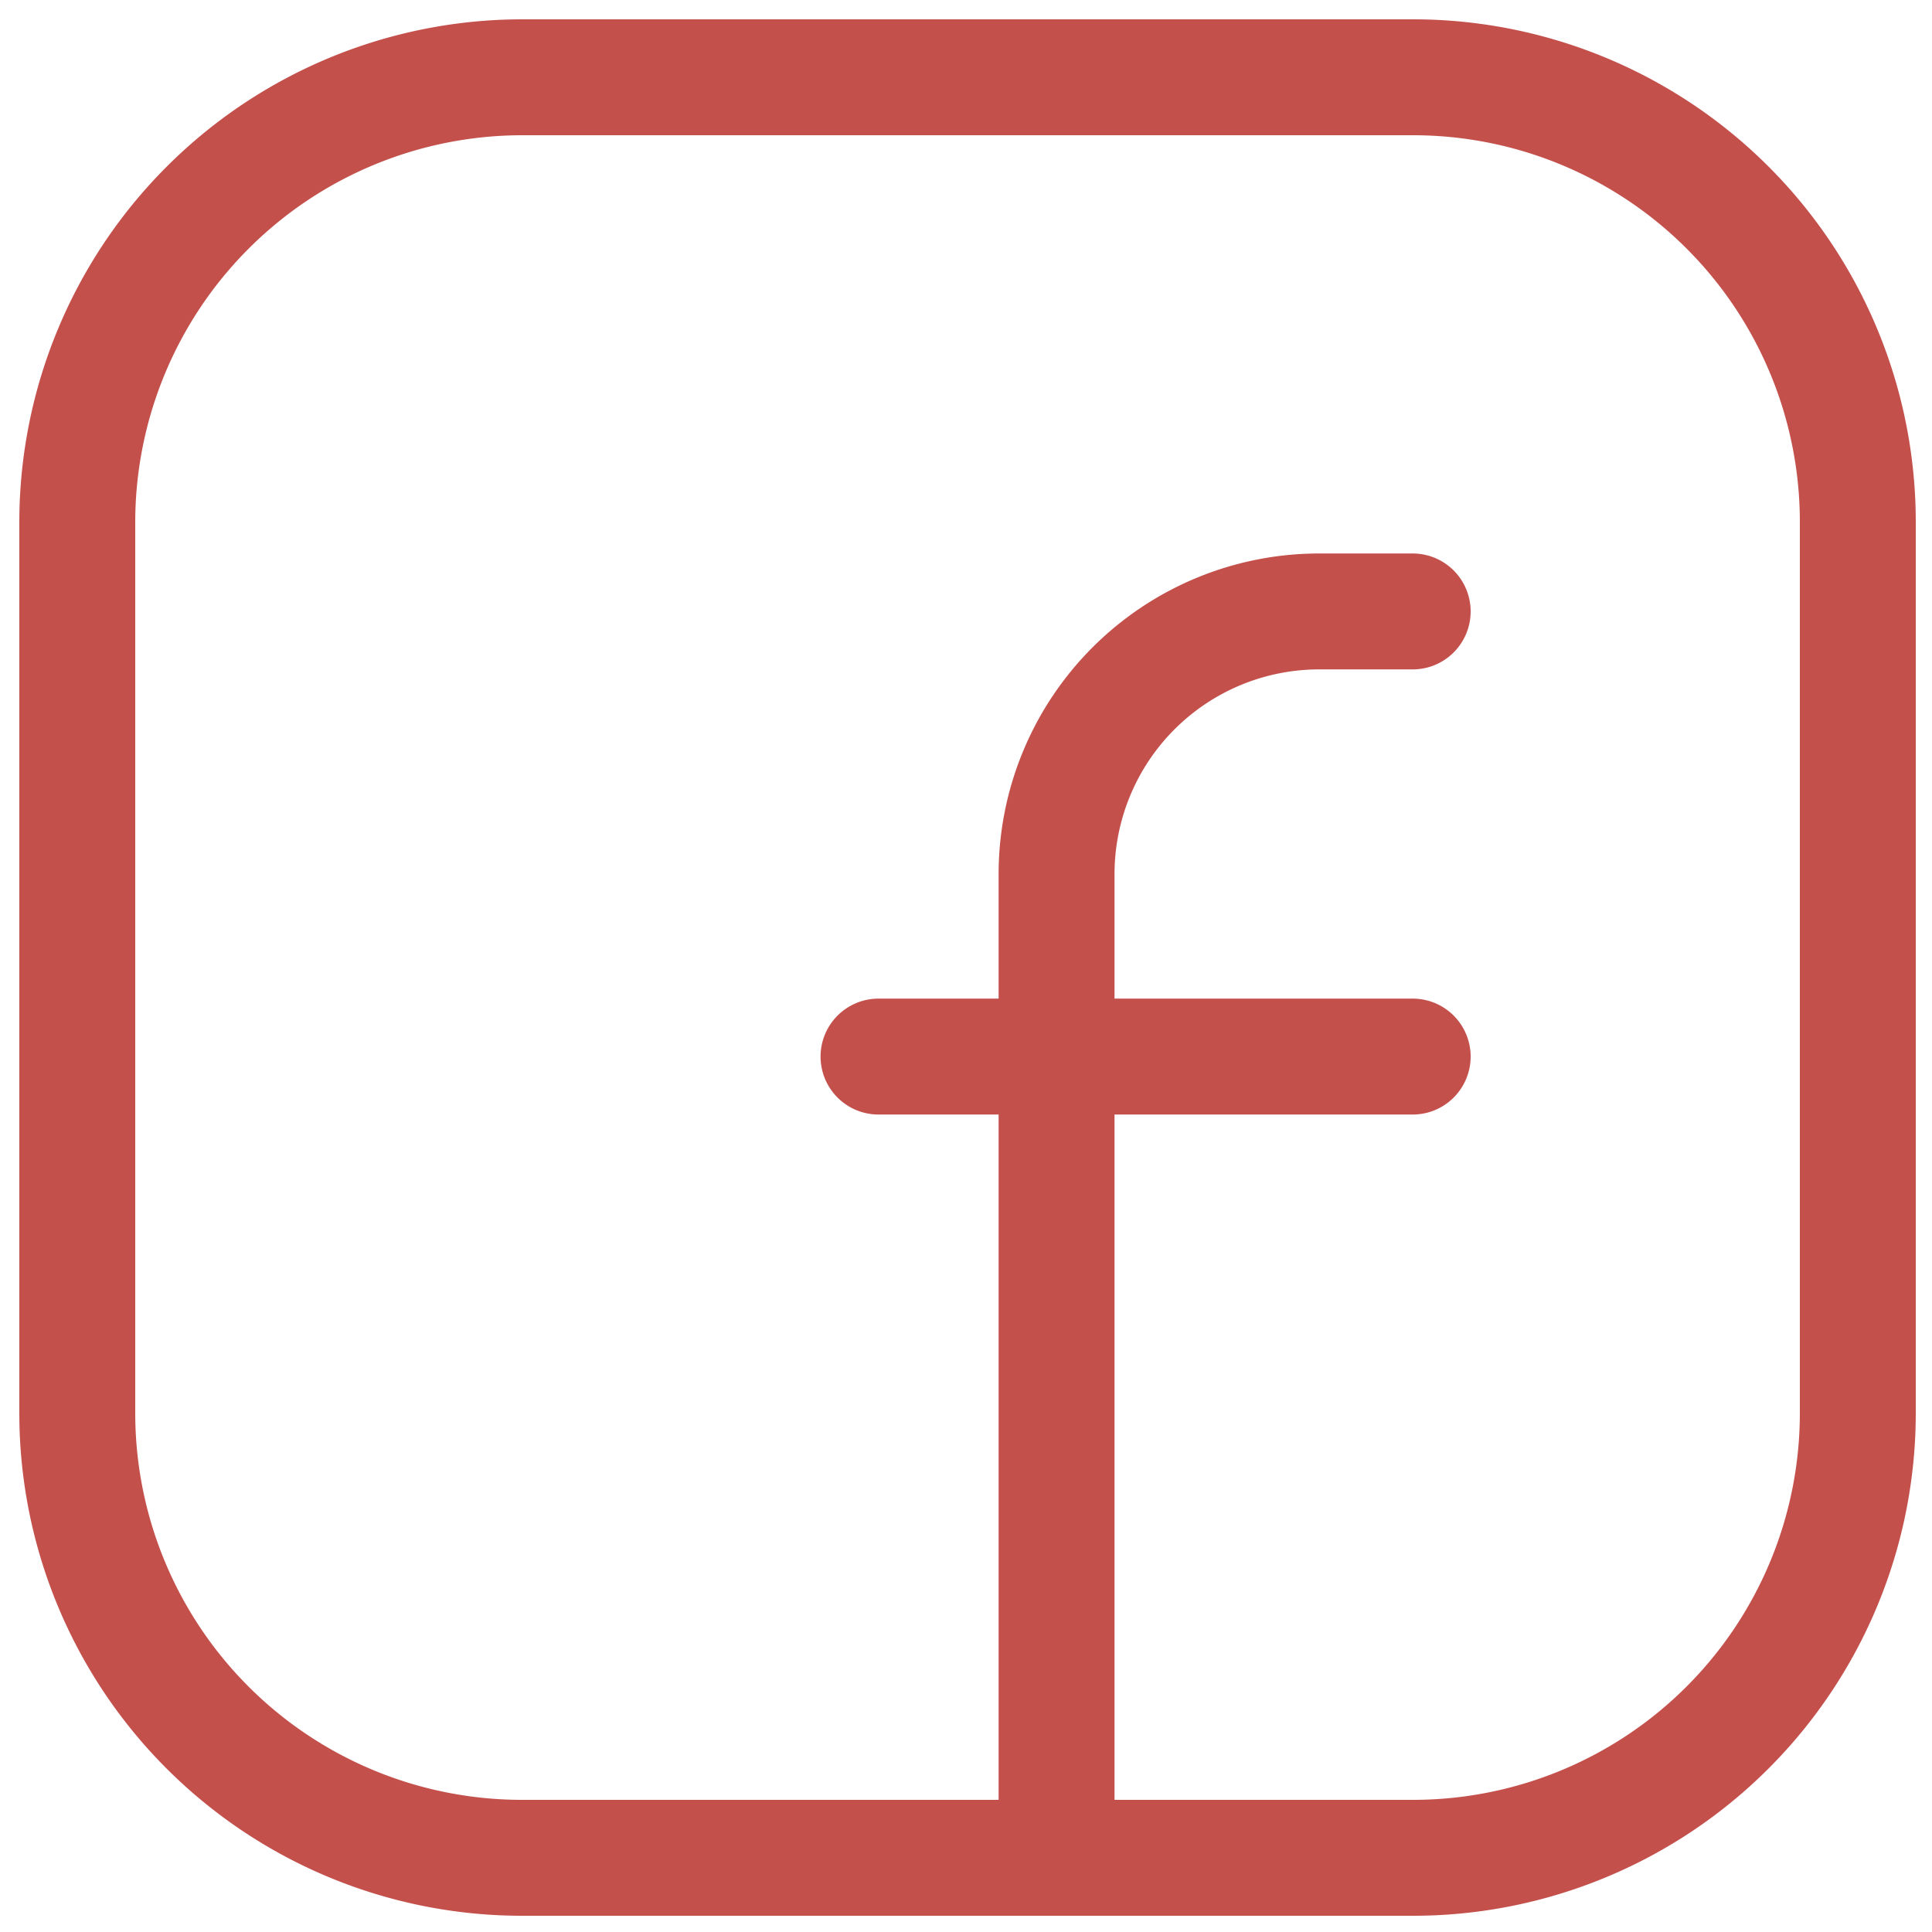 <svg width="25" height="25" fill="none" xmlns="http://www.w3.org/2000/svg"><path clip-rule="evenodd" d="M6.76 1h11.525a5.755 5.755 0 015.755 5.755v11.531a5.755 5.755 0 01-5.755 5.754H6.755A5.755 5.755 0 011 18.285V6.76A5.76 5.76 0 016.76 1v0z" stroke="#C4504C" stroke-width="1.5" stroke-linecap="round" stroke-linejoin="round"/><path d="M11.368 13.672h6.912M18.28 7.912h-1.21a3.399 3.399 0 00-3.398 3.398v12.73" stroke="#C4504C" stroke-width="1.5" stroke-linecap="round" stroke-linejoin="round"/></svg>